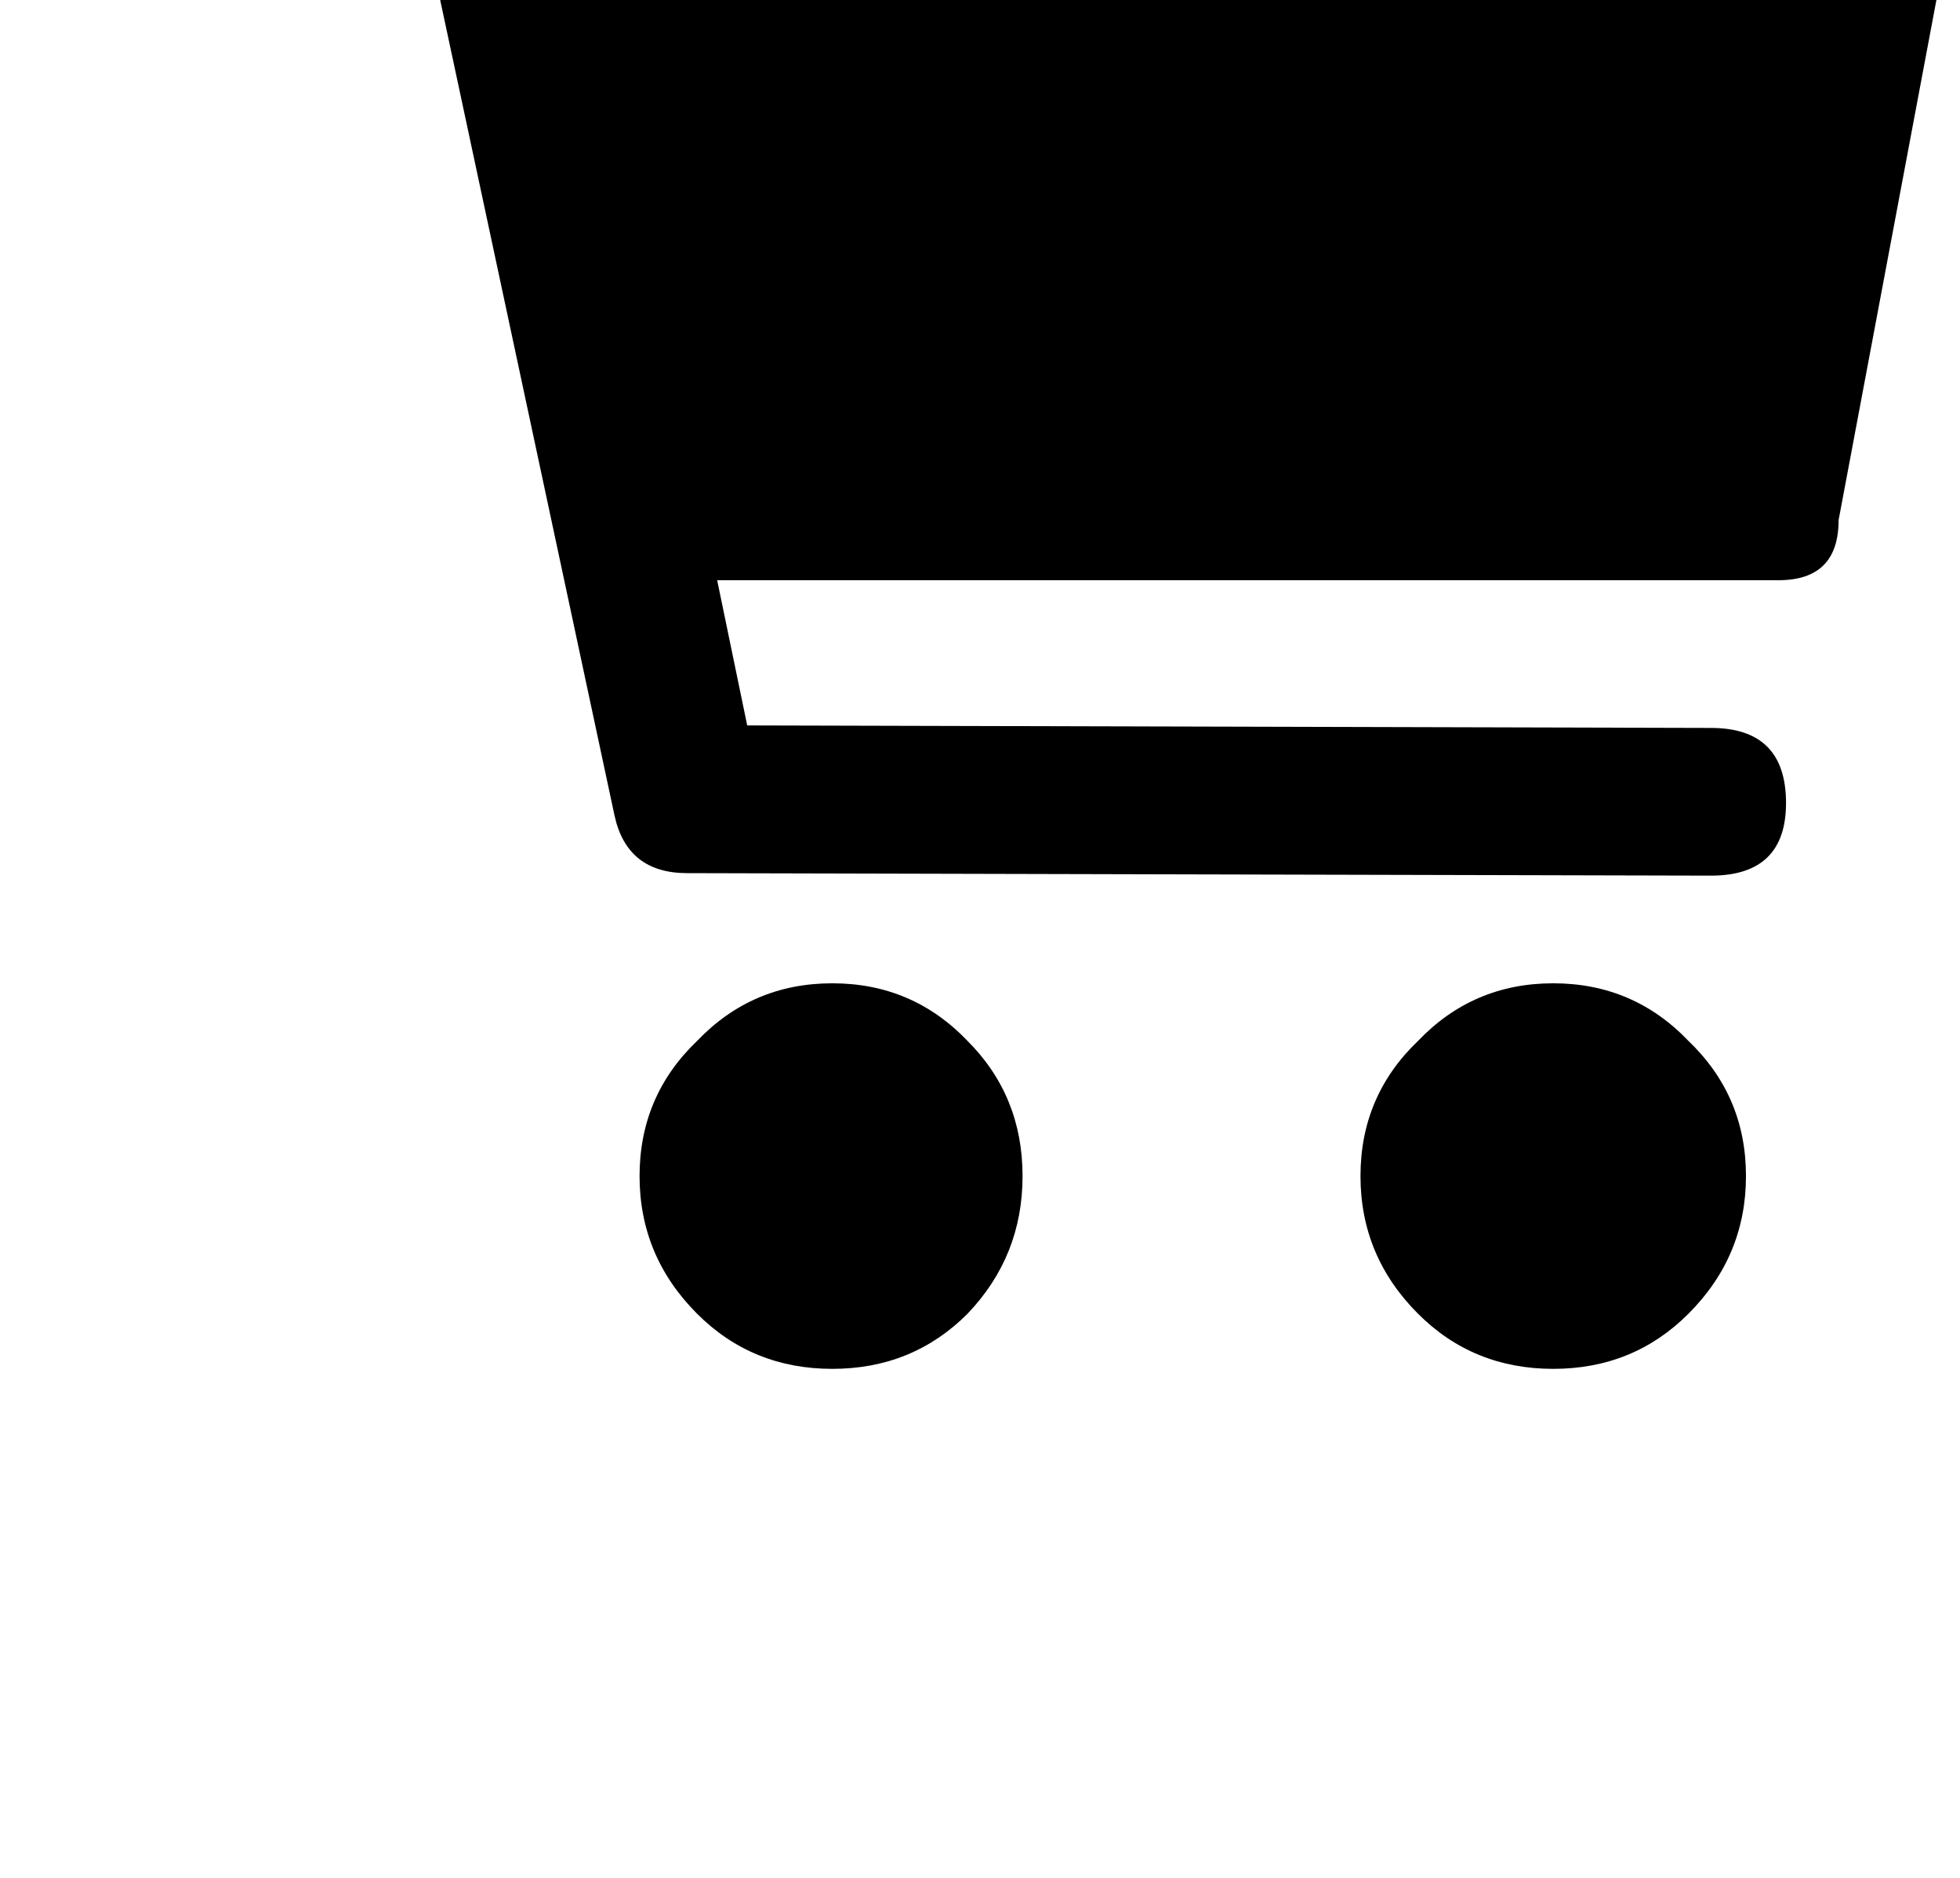 <?xml version="1.0" standalone="no"?>
<!DOCTYPE svg PUBLIC "-//W3C//DTD SVG 1.1//EN" "http://www.w3.org/Graphics/SVG/1.1/DTD/svg11.dtd" >
<svg xmlns="http://www.w3.org/2000/svg" xmlns:xlink="http://www.w3.org/1999/xlink" version="1.1" viewBox="-10 0 1044 1000">
   <path fill="currentColor"
d="M1024 -13.667l-54.667 290.667q0 32 -32 32h-565.333l16 77.333l513.333 1.334q40 0 40 40q0 38.666 -40 38.666l-545.333 -1.333q-32 0 -38.667 -30.667l-132 -617.333l-114.666 -33.333q-29.334 -8 -29.334 -33.334q0 -8 2.667 -16q8 -29.333 33.333 -29.333
q6.667 0 14.667 2.667l137.333 40q22.667 6.666 28 29.333l28 133.333h4zM817.333 523.667q42.667 0 72 30.666q30.667 29.334 30.667 72q0 42.667 -30.667 73.334q-29.333 29.333 -72 29.333q-42.666 0 -72 -29.333q-30.666 -30.667 -30.666 -73.334
q0 -42.666 30.666 -72q29.334 -30.666 72 -30.666zM433.333 523.667q42.667 0 72 30.666q29.334 29.334 29.334 72q0 42.667 -29.334 73.334q-29.333 29.333 -72 29.333q-42.666 0 -72 -29.333q-30.666 -30.667 -30.666 -73.334q0 -42.666 30.666 -72
q29.334 -30.666 72 -30.666z" />
</svg>
